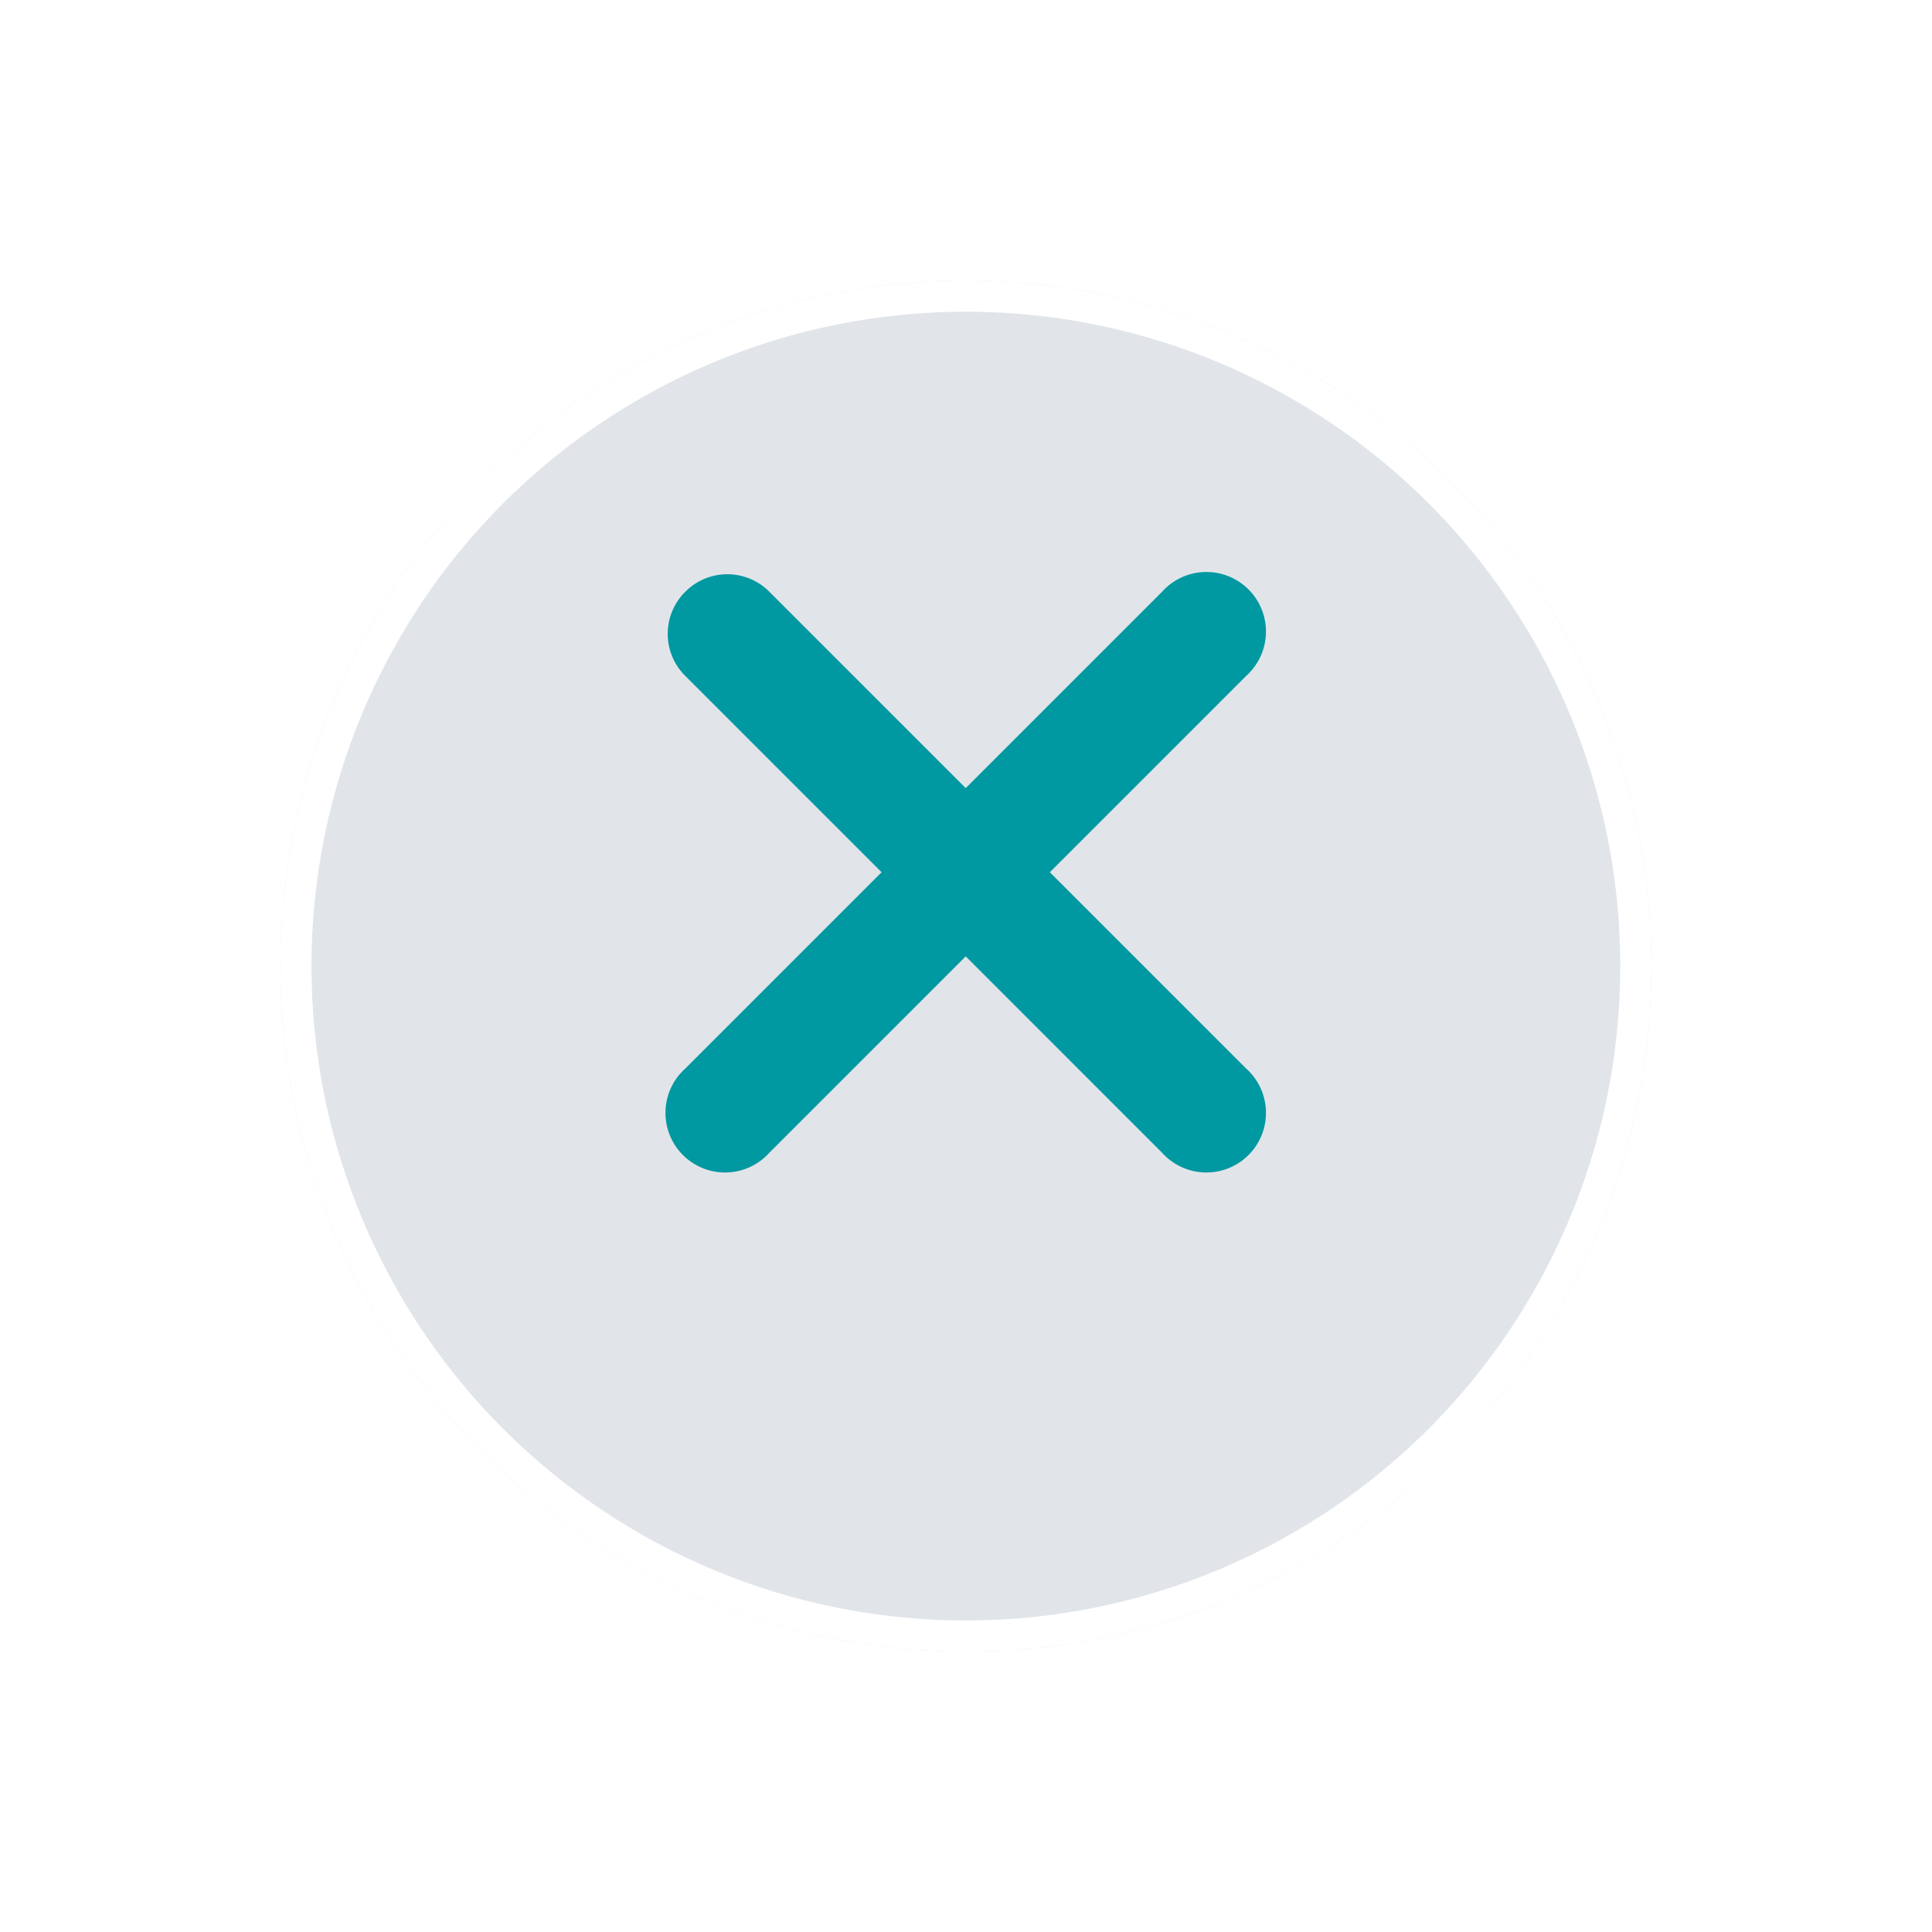 <svg xmlns="http://www.w3.org/2000/svg" xmlns:xlink="http://www.w3.org/1999/xlink" width="62" height="62" viewBox="0 0 62 62">
  <defs>
    <filter id="Ellipse" x="0" y="0" width="62" height="62" filterUnits="userSpaceOnUse">
      <feOffset dy="3" input="SourceAlpha"/>
      <feGaussianBlur stdDeviation="3" result="blur"/>
      <feFlood flood-color="#fff"/>
      <feComposite operator="in" in2="blur"/>
      <feComposite in="SourceGraphic"/>
    </filter>
  </defs>
  <g id="BTN_Schliessen" transform="translate(8.596 5.433)">
    <g transform="matrix(1, 0, 0, 1, -8.6, -5.43)" filter="url(#Ellipse)">
      <g id="Ellipse-2" data-name="Ellipse" transform="translate(9 6)" fill="#e1e5e9" stroke="#fff" stroke-width="1">
        <circle cx="22" cy="22" r="22" stroke="none"/>
        <circle cx="22" cy="22" r="21.5" fill="none"/>
      </g>
    </g>
    <path id="X" d="M176.54,176.54a1.9,1.9,0,0,1,2.7,0l6.3,6.3,6.3-6.3a1.912,1.912,0,1,1,2.7,2.7l-6.3,6.3,6.3,6.3a1.912,1.912,0,1,1-2.7,2.7l-6.3-6.3-6.3,6.3a1.912,1.912,0,1,1-2.7-2.7l6.3-6.3-6.3-6.3A1.9,1.9,0,0,1,176.54,176.54Z" transform="translate(-163.145 -162.982)" fill="#0098a1"/>
  </g>
</svg>
